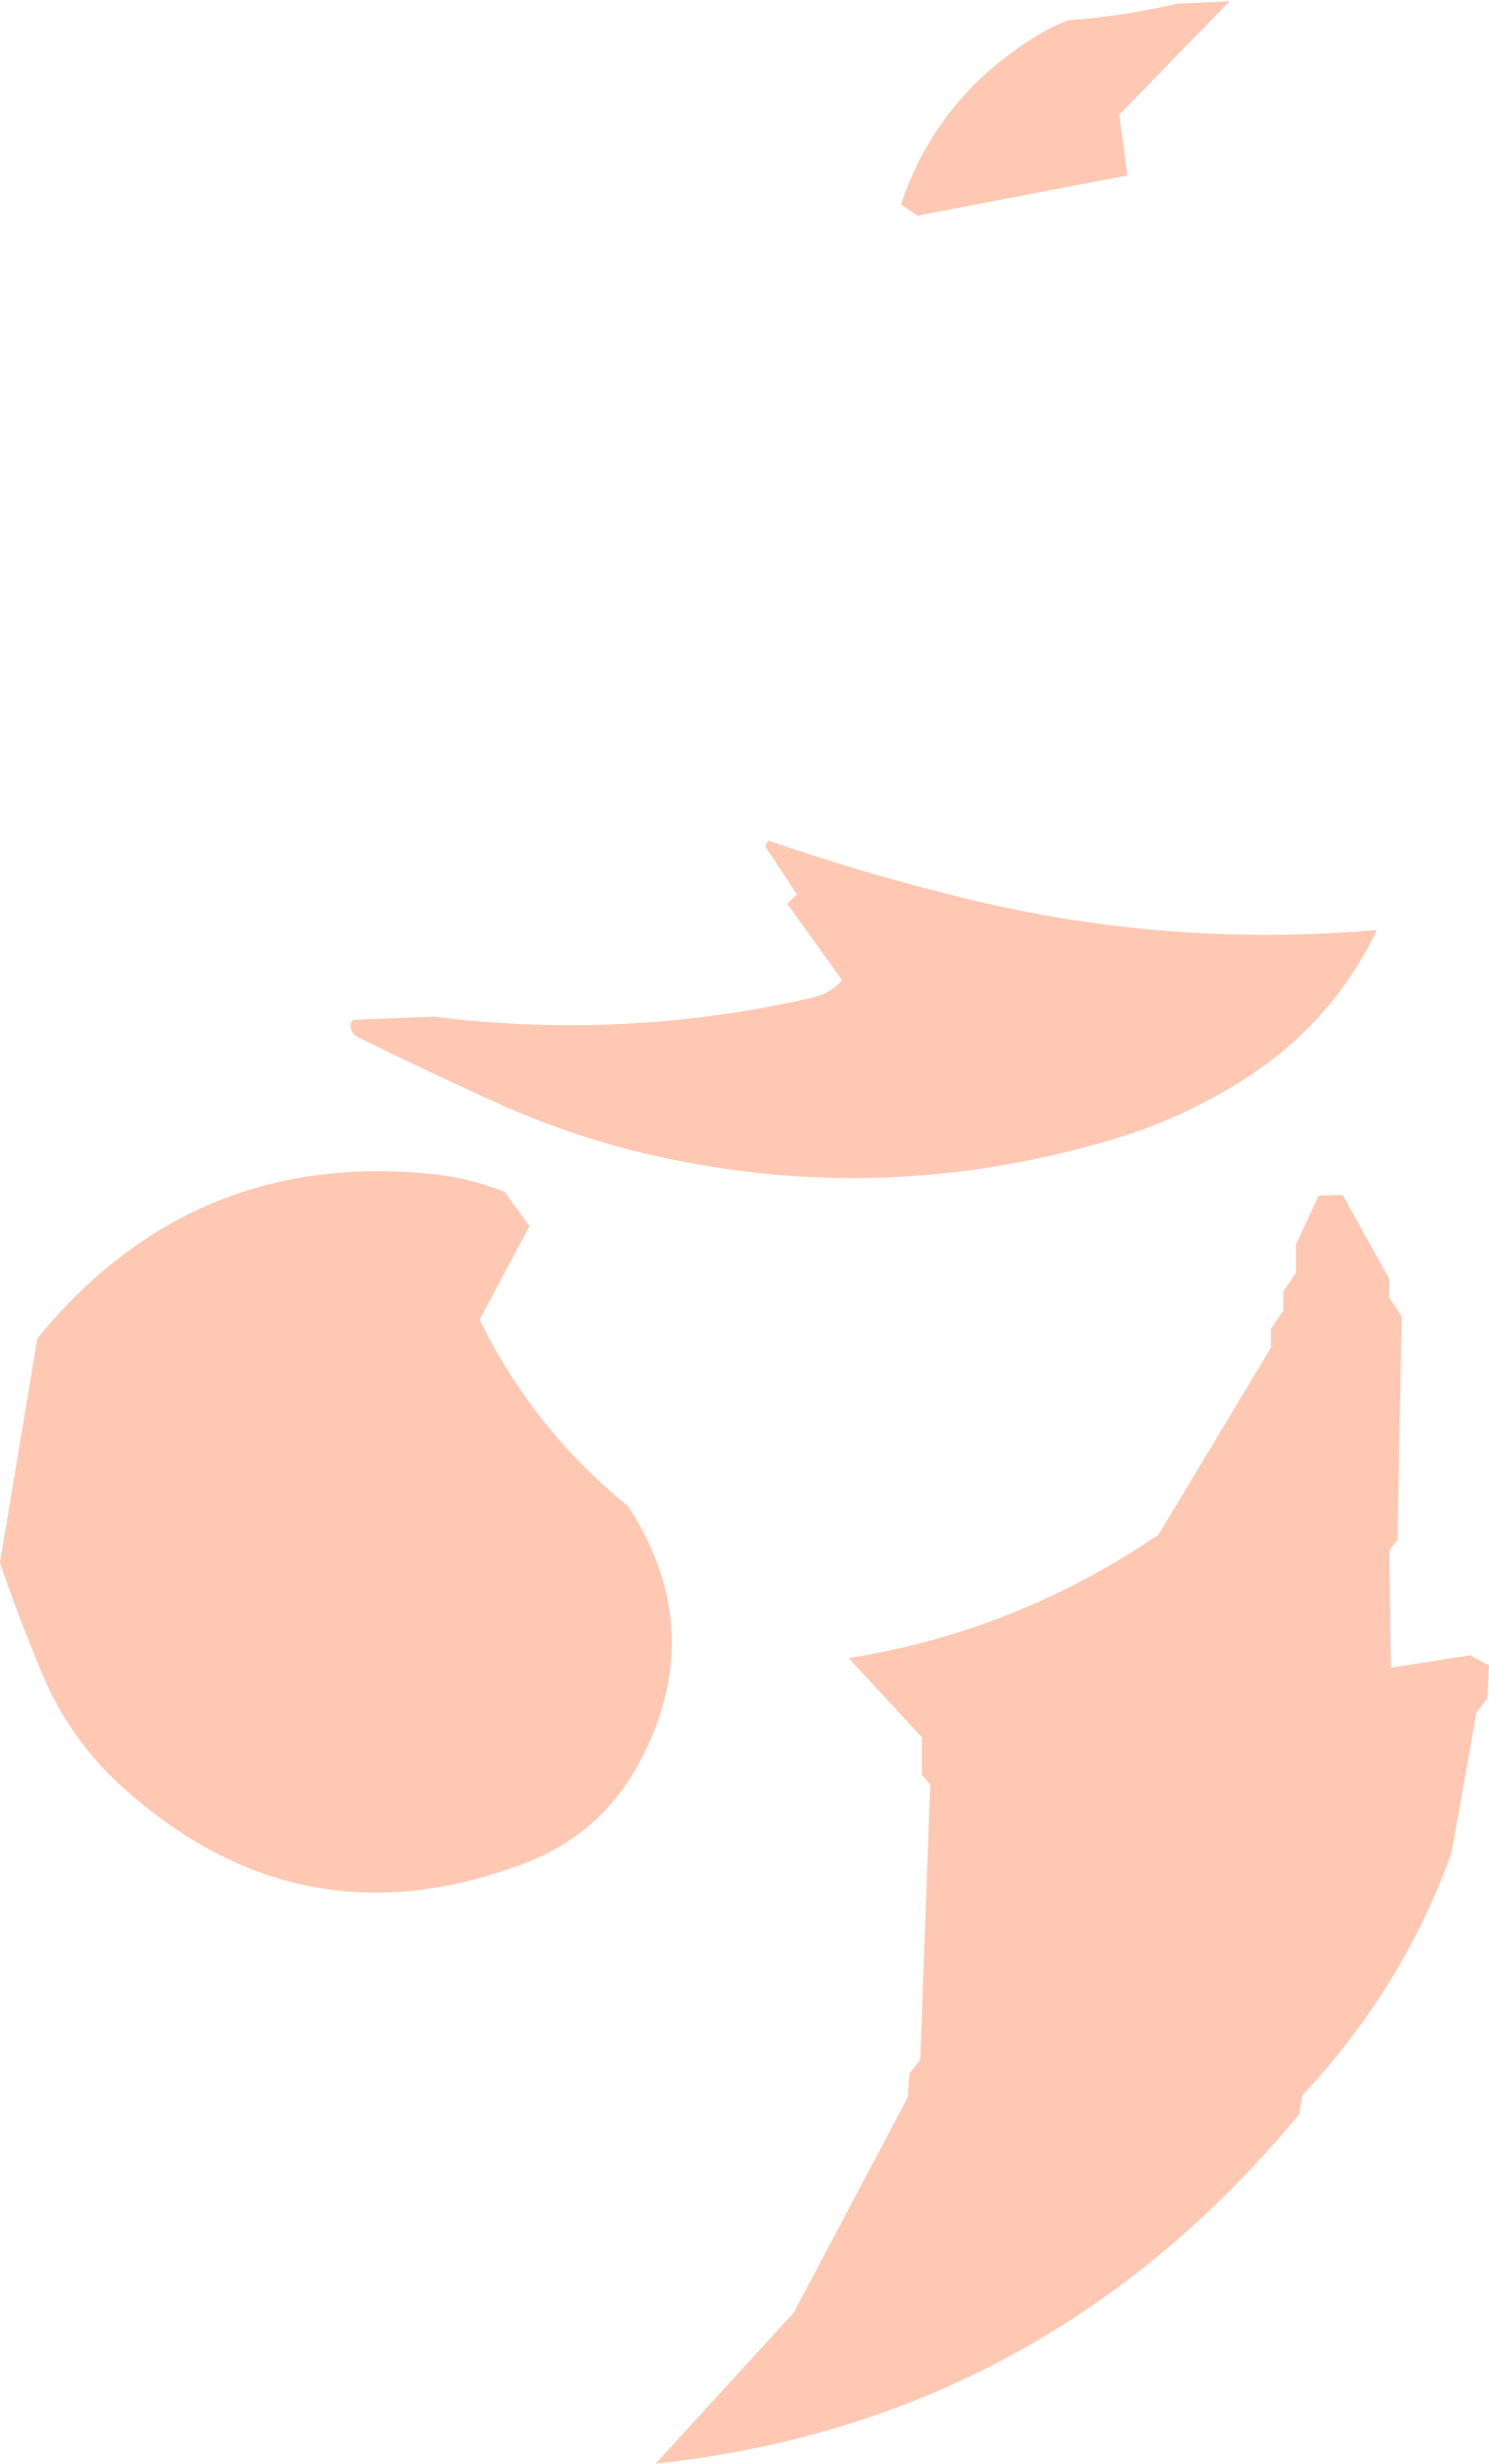 <?xml version="1.0" encoding="UTF-8" standalone="no"?>
<svg xmlns:ffdec="https://www.free-decompiler.com/flash" xmlns:xlink="http://www.w3.org/1999/xlink" ffdec:objectType="shape" height="395.25px" width="239.05px" xmlns="http://www.w3.org/2000/svg">
  <g transform="matrix(1.0, 0.0, 0.0, 1.0, -139.7, 149.65)">
    <path d="M320.7 -121.5 L287.0 -115.05 284.35 -116.85 Q290.2 -134.25 306.25 -143.95 308.6 -145.45 311.25 -146.4 320.1 -147.05 328.6 -149.05 L337.1 -149.45 319.4 -131.25 320.7 -121.5 M263.05 -14.8 Q278.95 -9.3 295.75 -5.25 327.8 2.4 360.75 -0.45 353.4 14.95 338.4 24.15 328.85 30.05 318.0 33.25 278.8 44.8 239.4 34.45 229.7 31.8 220.5 27.75 208.65 22.4 197.2 16.75 196.55 16.4 196.1 15.65 195.75 14.1 196.65 13.95 L209.3 13.45 Q240.25 17.3 270.3 10.35 273.0 9.75 274.9 7.6 L266.1 -4.65 267.65 -6.15 262.55 -13.9 263.05 -14.8 M355.25 42.05 L362.75 55.55 362.75 58.55 364.75 61.55 364.05 97.45 362.75 99.05 363.0 117.9 375.75 115.9 378.75 117.55 378.5 122.8 376.75 125.05 372.75 147.55 Q365.05 169.1 348.75 186.55 L348.25 189.55 Q307.45 238.85 244.95 245.6 L267.15 221.35 285.45 186.8 285.7 183.05 287.45 180.8 289.05 136.65 287.7 135.05 287.7 129.05 275.95 116.35 Q301.4 112.3 323.05 98.3 L325.7 96.55 343.75 66.55 343.75 63.55 345.75 60.55 345.75 57.55 347.75 54.55 347.75 50.05 351.4 42.15 355.25 42.05 M224.7 47.05 L216.7 62.05 Q225.25 79.6 240.6 92.05 253.6 112.2 242.35 133.1 236.1 144.75 223.6 149.4 187.7 162.85 159.1 136.8 150.9 129.3 146.6 119.15 142.75 110.0 139.7 101.05 L145.7 65.05 Q170.4 34.95 208.55 38.65 214.8 39.2 220.7 41.55 L224.7 47.05" fill="#ff4900" fill-opacity="0.302" fill-rule="evenodd" stroke="none"/>
  </g>
</svg>
